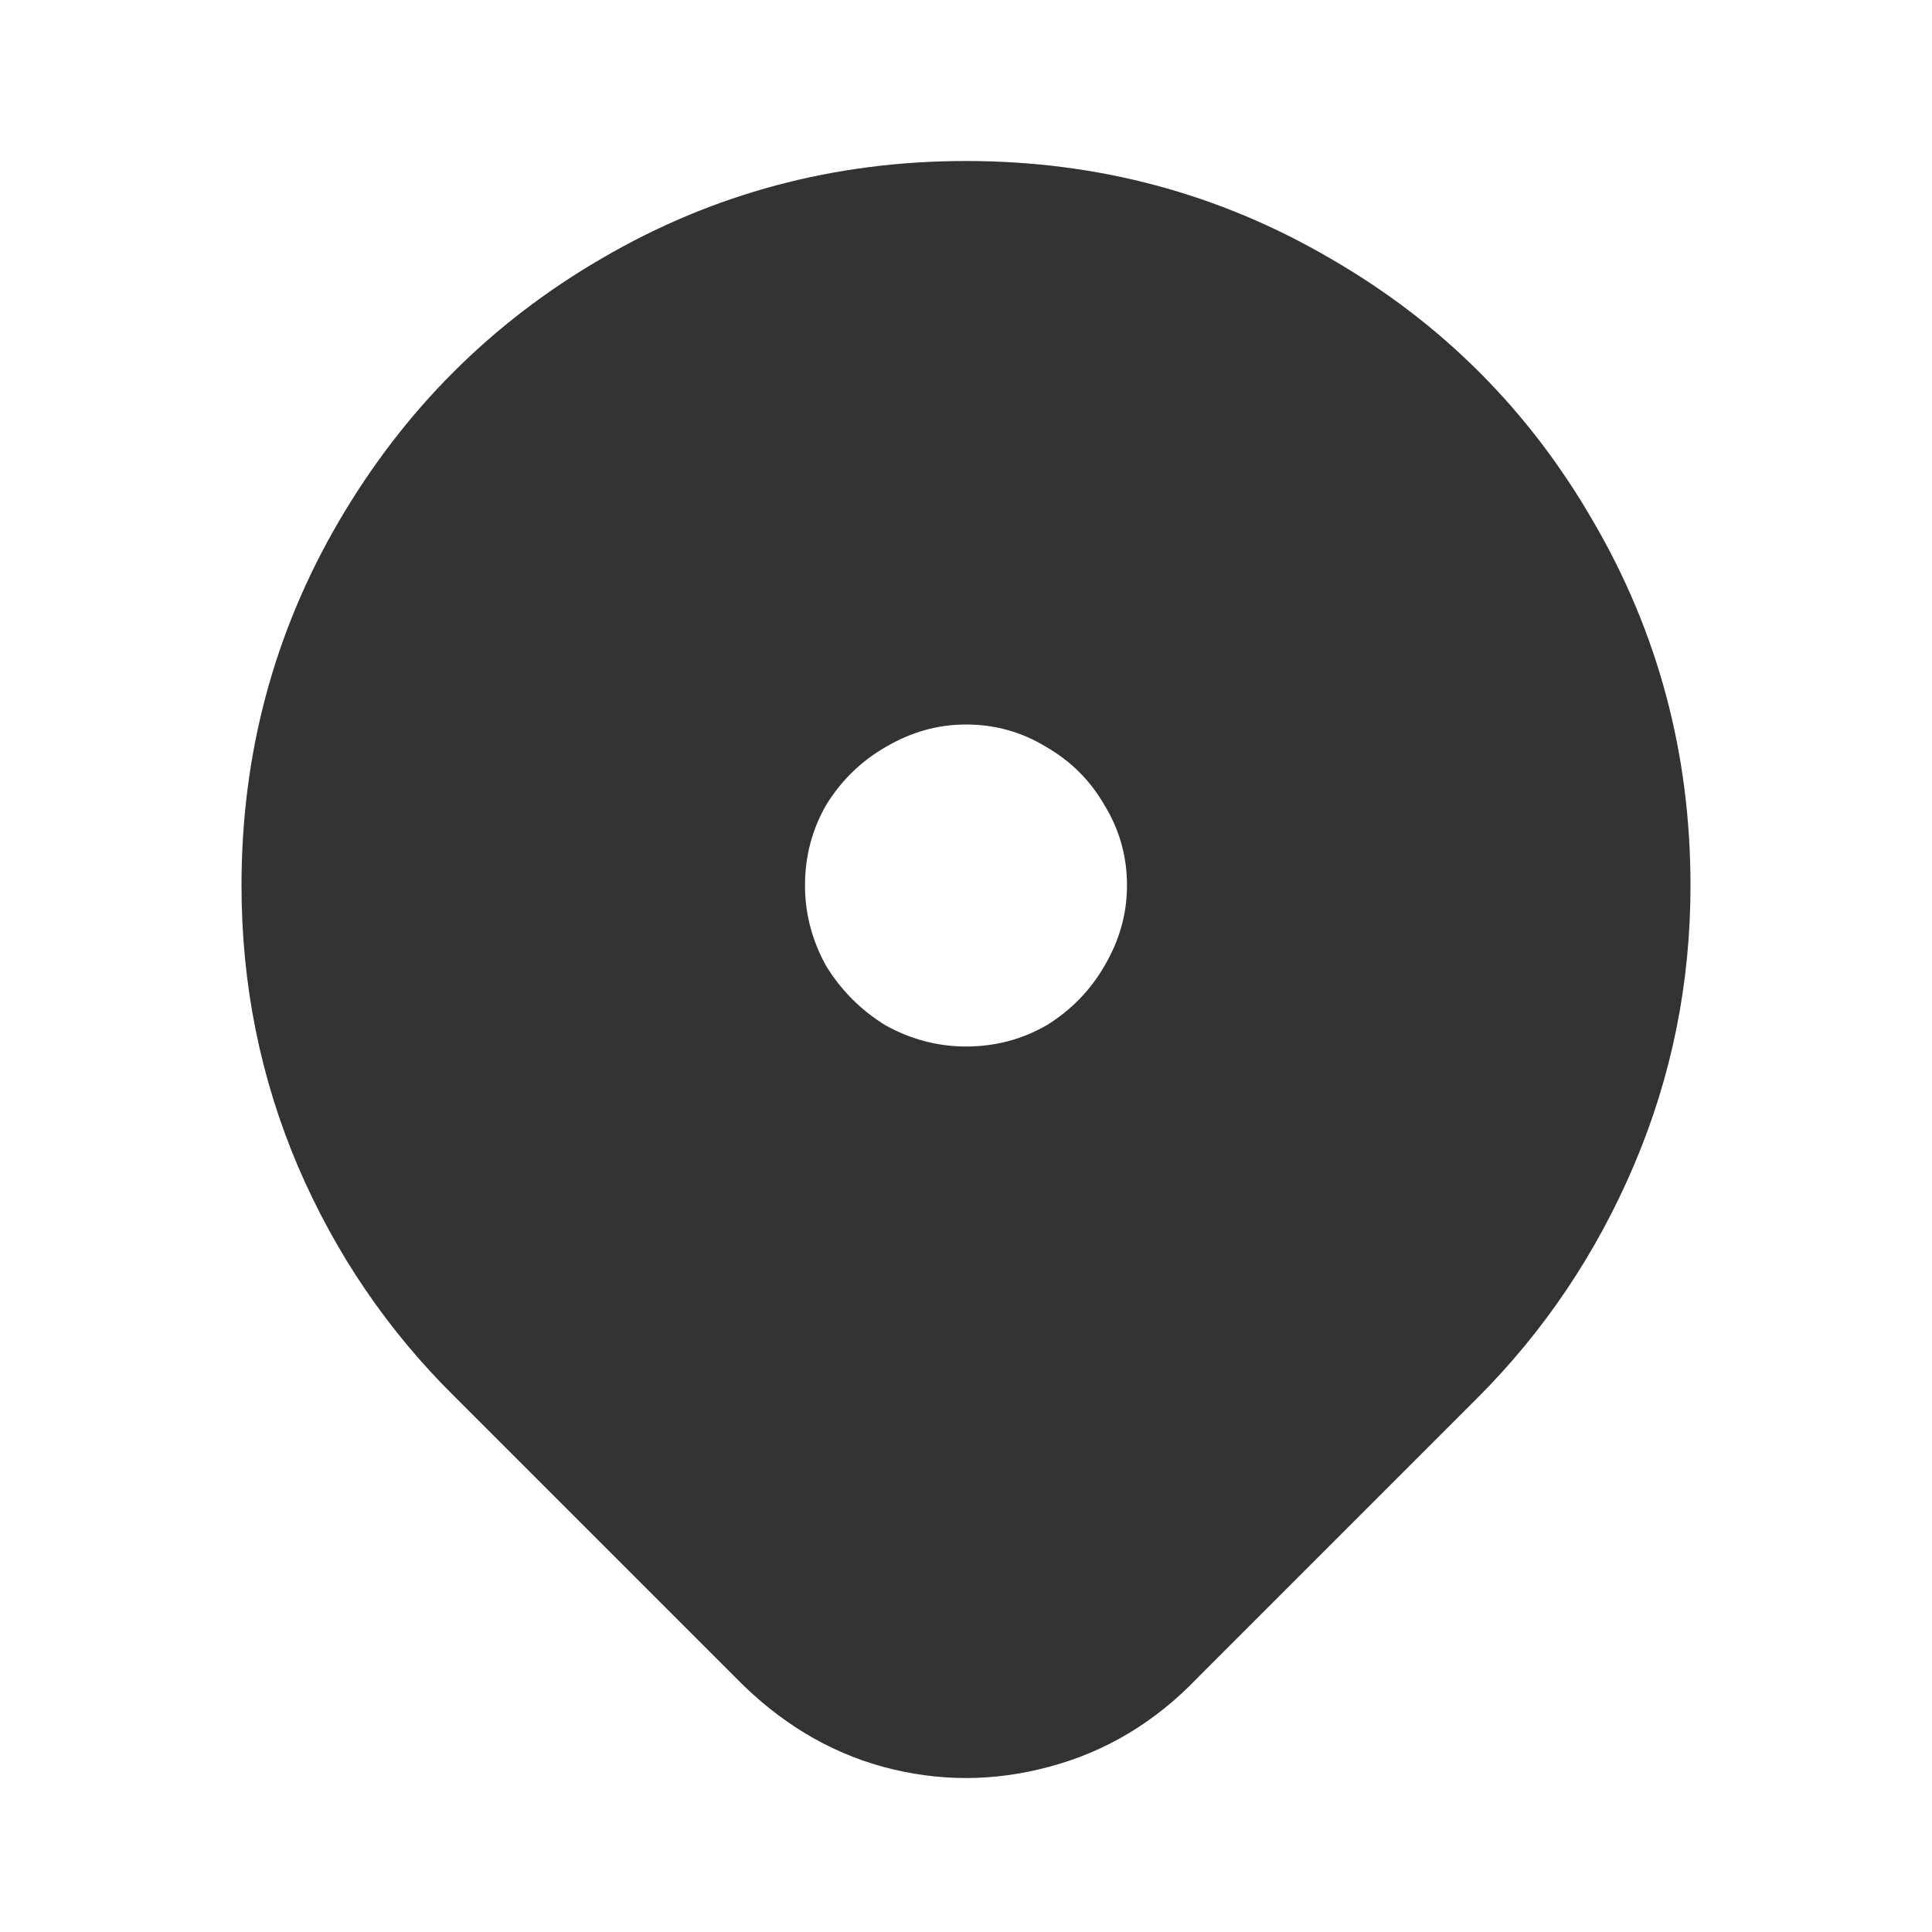 <svg width="24" height="24" viewBox="0 0 24 24" fill="none" xmlns="http://www.w3.org/2000/svg">
<path d="M3 11C3 9.363 3.404 7.854 4.211 6.474C5.018 5.094 6.105 4.006 7.474 3.211C8.854 2.404 10.363 2 12 2C13.637 2 15.146 2.404 16.526 3.211C17.906 4.006 18.994 5.094 19.79 6.474C20.596 7.854 21 9.363 21 11C21 12.216 20.766 13.374 20.298 14.474C19.83 15.573 19.181 16.538 18.351 17.368L14.877 20.842C14.351 21.392 13.737 21.76 13.035 21.947C12.345 22.134 11.655 22.134 10.965 21.947C10.287 21.76 9.678 21.392 9.14 20.842L5.649 17.351C4.819 16.532 4.17 15.579 3.702 14.491C3.234 13.392 3 12.228 3 11ZM10 11C10 11.351 10.088 11.684 10.263 12C10.45 12.304 10.696 12.55 11 12.737C11.316 12.912 11.649 13 12 13C12.363 13 12.696 12.912 13 12.737C13.304 12.55 13.544 12.304 13.719 12C13.906 11.684 14 11.351 14 11C14 10.637 13.906 10.304 13.719 10C13.544 9.696 13.304 9.456 13 9.281C12.696 9.094 12.363 9 12 9C11.649 9 11.316 9.094 11 9.281C10.696 9.456 10.45 9.696 10.263 10C10.088 10.304 10 10.637 10 11Z" fill="#333333"/>
</svg>
